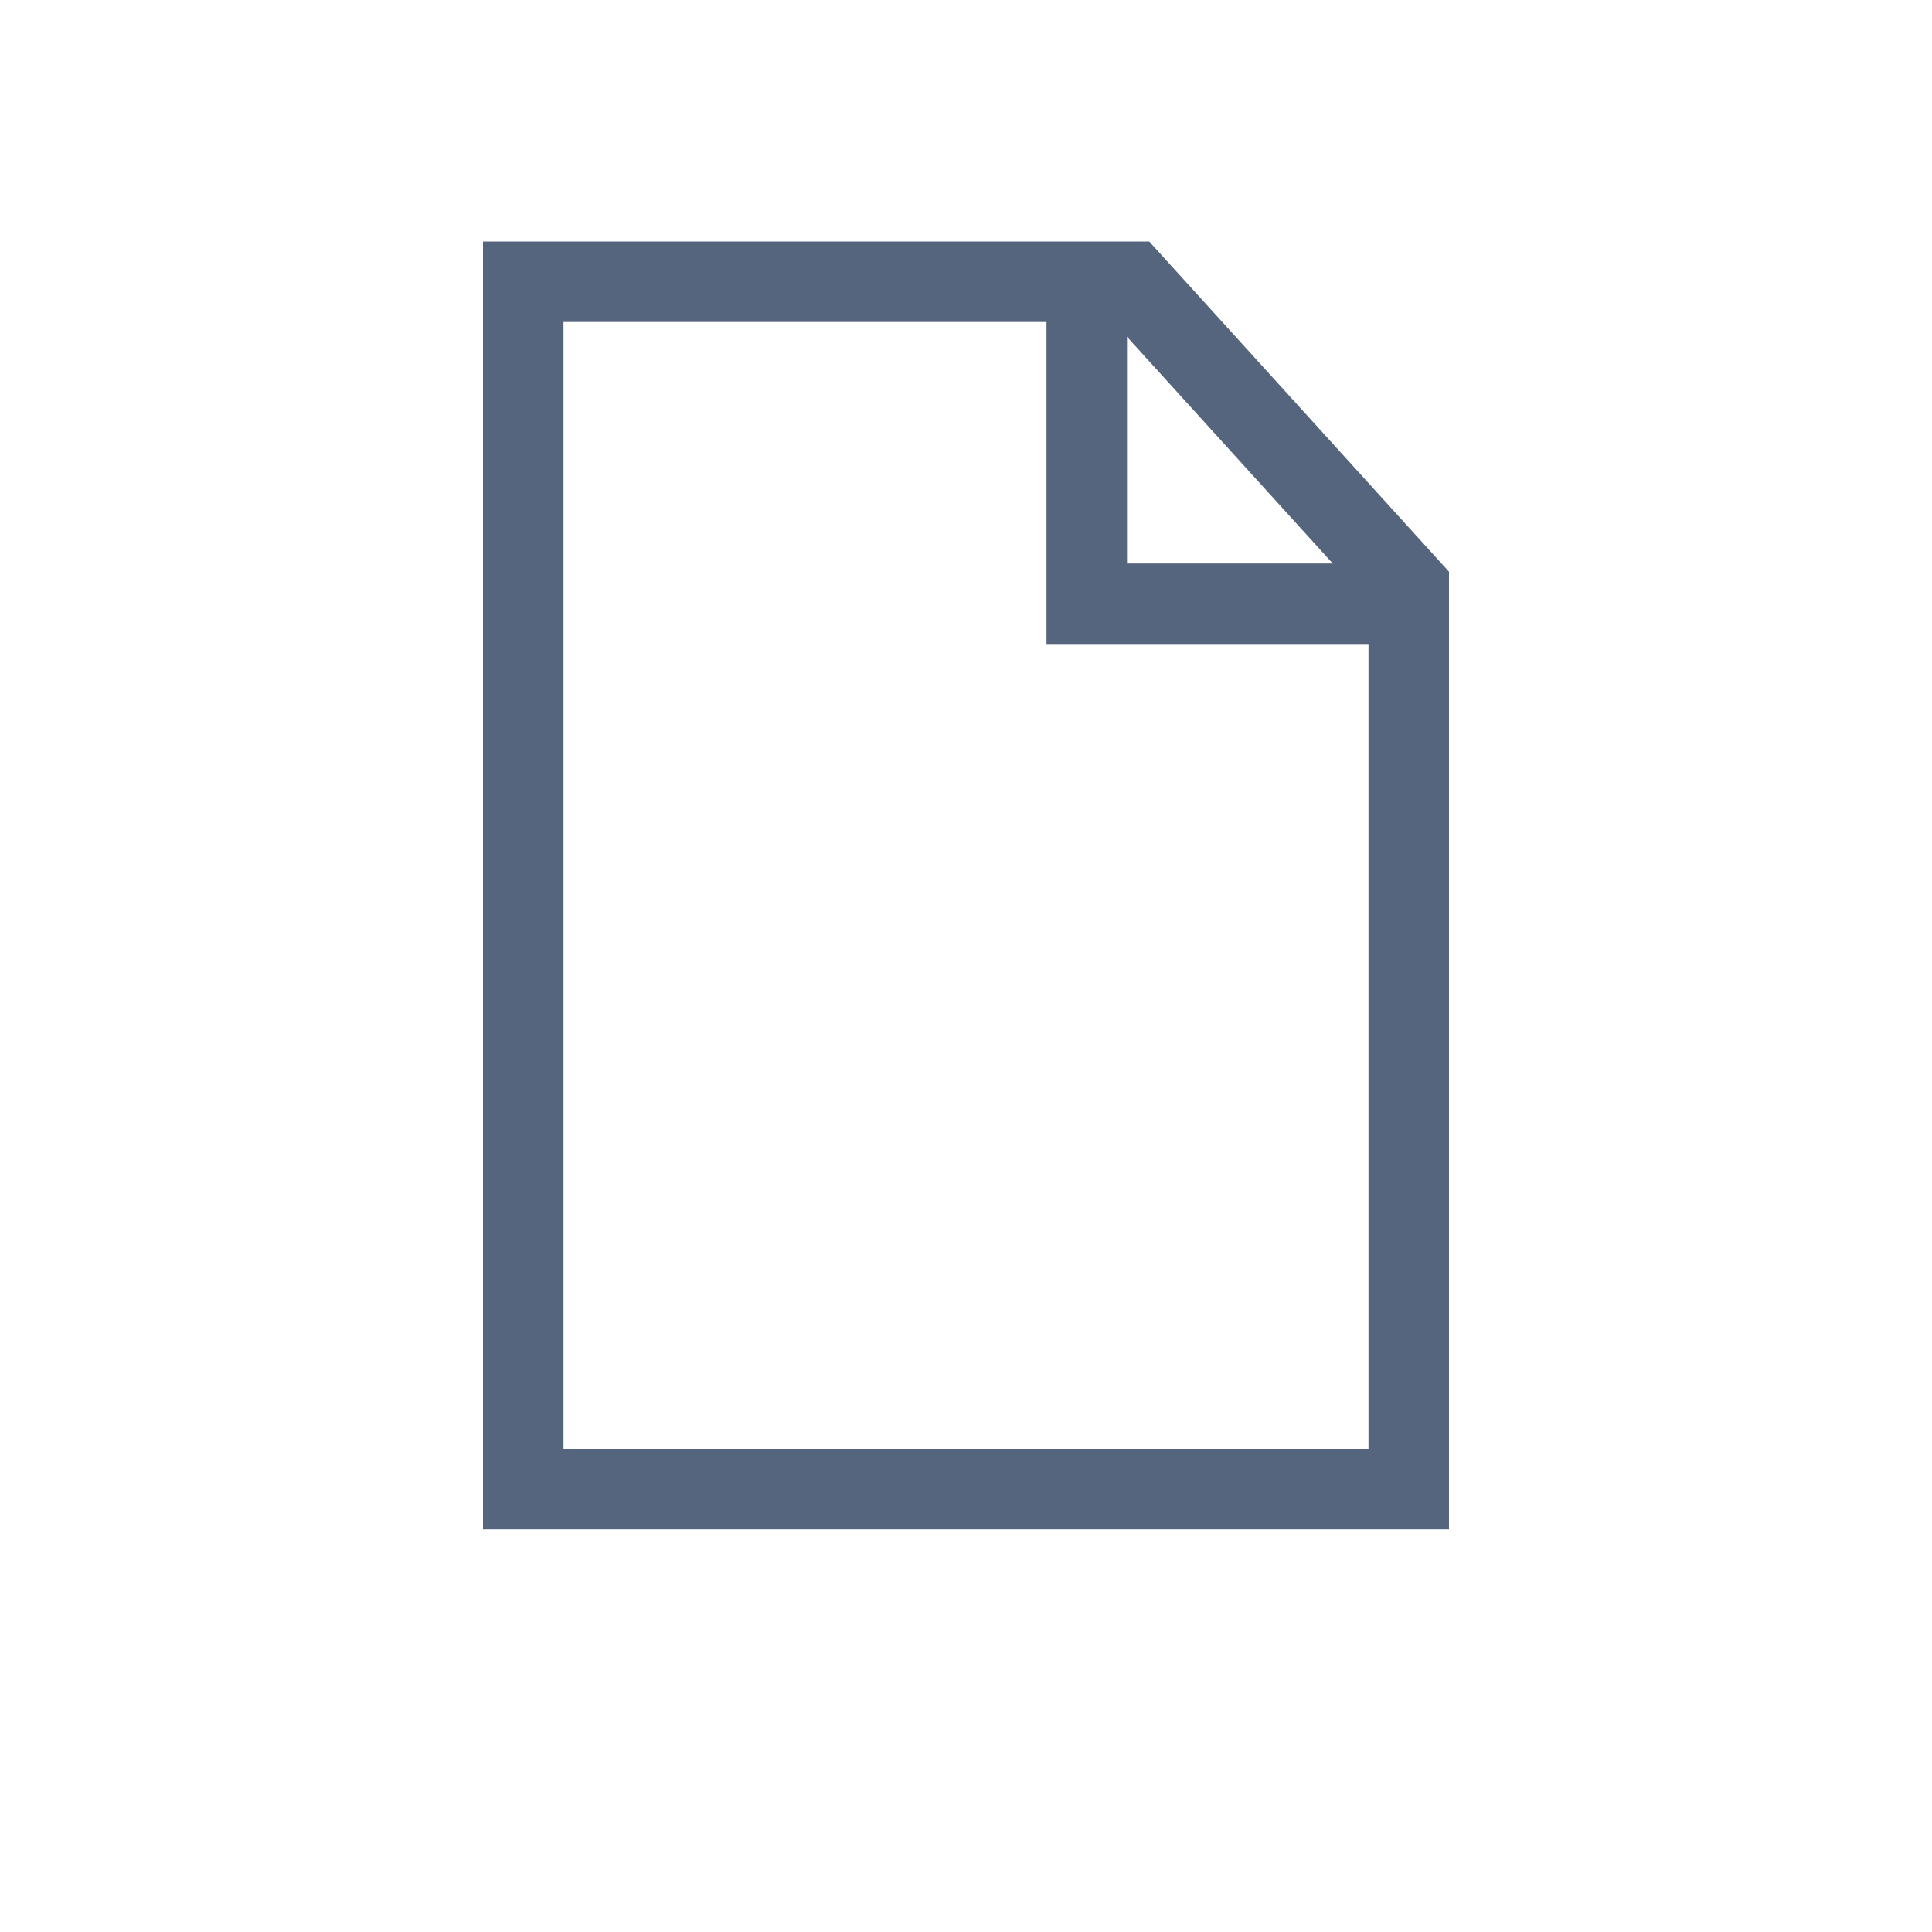 <svg height="24" viewBox="0 0 24 24" width="24" xmlns="http://www.w3.org/2000/svg"><g fill="none"><path d="m0 0h24v24h-24z"/><g stroke-miterlimit="10" transform="translate(-1476.459 -1941.074)"><path d="m1494.459 1960.074h-12v-16h8.276l3.724 4.1z"/><path d="m1493.459 1959.074v-10.511l-3.167-3.489h-6.833v14zm1 1h-12v-16h8.276l3.724 4.102z" fill="#54657d"/></g><path d="m0 0v4h4" stroke="#54657d" transform="translate(13.5 3.5)"/></g></svg>